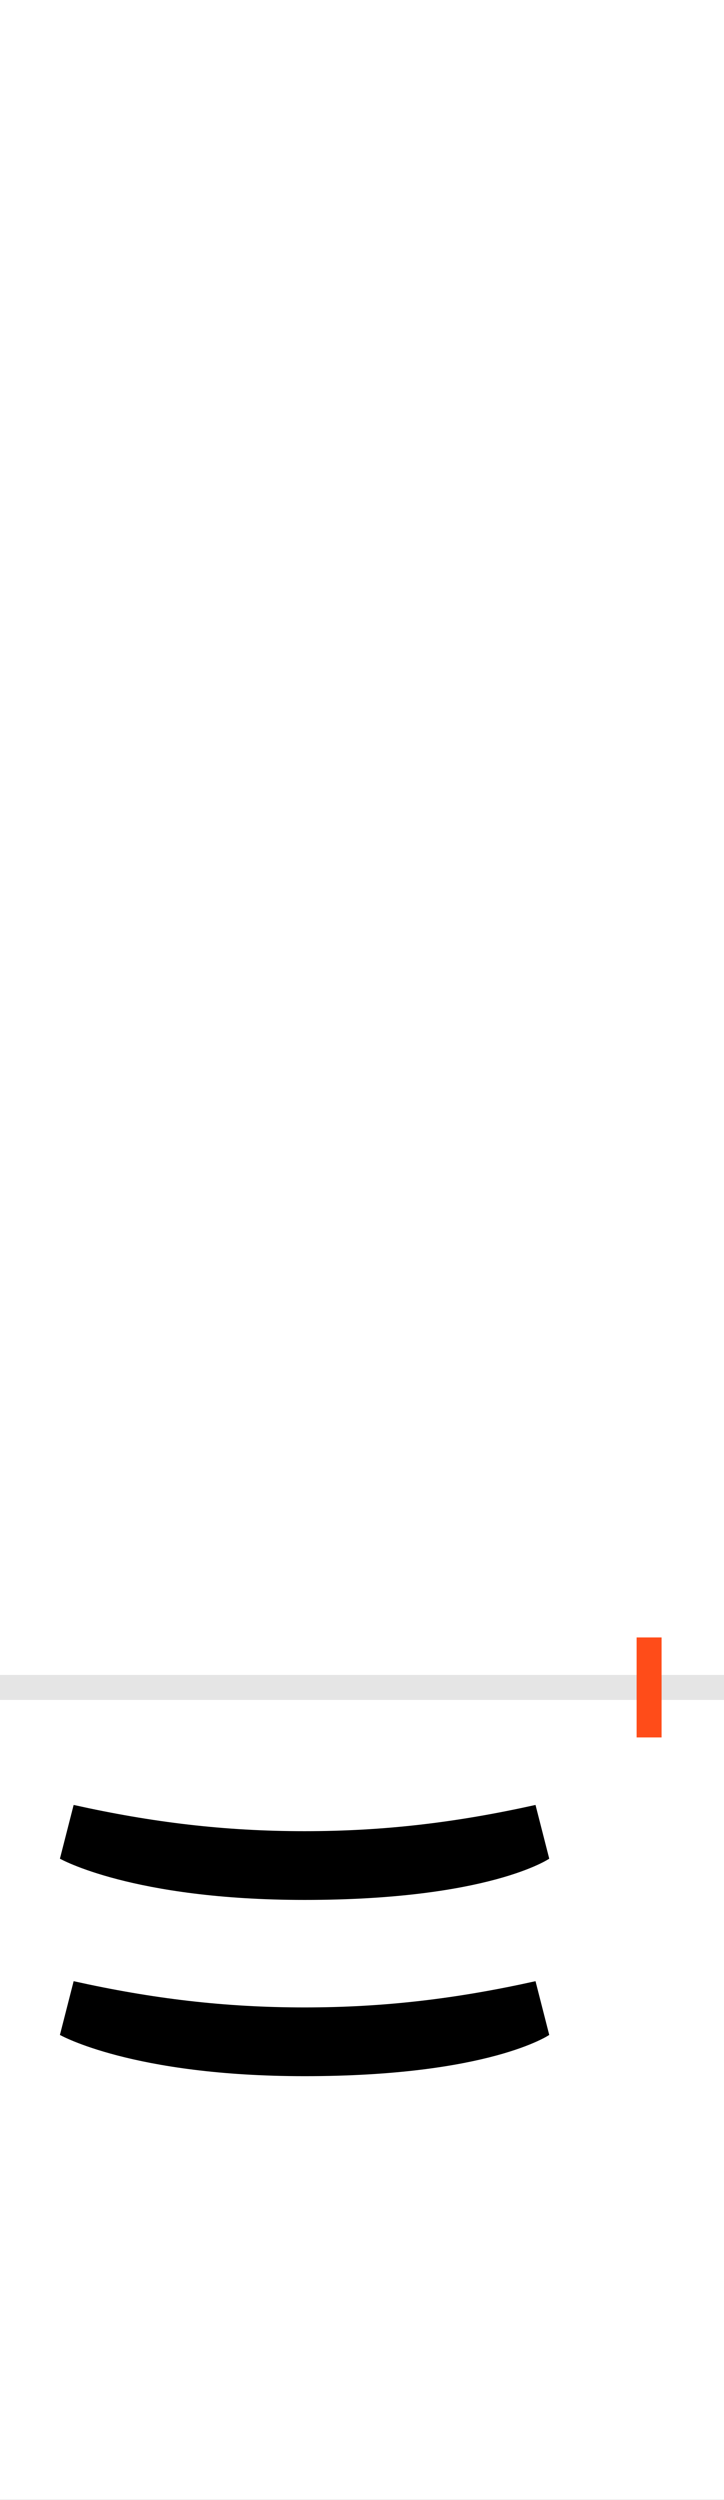 <?xml version="1.0" encoding="UTF-8"?>
<svg height="200.0" version="1.1" width="58.0" xmlns="http://www.w3.org/2000/svg" xmlns:xlink="http://www.w3.org/1999/xlink">
 <rect width="100%" height="100%" fill="#333333" stroke="none"/>
 <path d="M0,0 l58,0 l0,200 l-58,0 Z M0,0" fill="rgb(255,255,255)" transform="matrix(1,0,0,-1,0.0,200.0)"/>
 <path d="M0,0 l58,0" fill="none" stroke="rgb(229,229,229)" stroke-width="2" transform="matrix(1,0,0,-1,0.0,135.0)"/>
 <path d="M0,-4 l0,8" fill="none" stroke="rgb(255,76,25)" stroke-width="2" transform="matrix(1,0,0,-1,52.0,135.0)"/>
 <path d="M-276,-170 c148,0,196,33,196,33 l-11,43 c-63,-14,-121,-21,-185,-21 c-64,0,-122,7,-185,21 l-11,-43 c0,0,58,-33,196,-33 Z M-276,-311 c148,0,196,33,196,33 l-11,43 c-63,-14,-121,-21,-185,-21 c-64,0,-122,7,-185,21 l-11,-43 c0,0,58,-33,196,-33 Z M-276,-311" fill="rgb(0,0,0)" transform="matrix(0.1,0.0,0.0,-0.1,52.0,135.0)"/>
</svg>